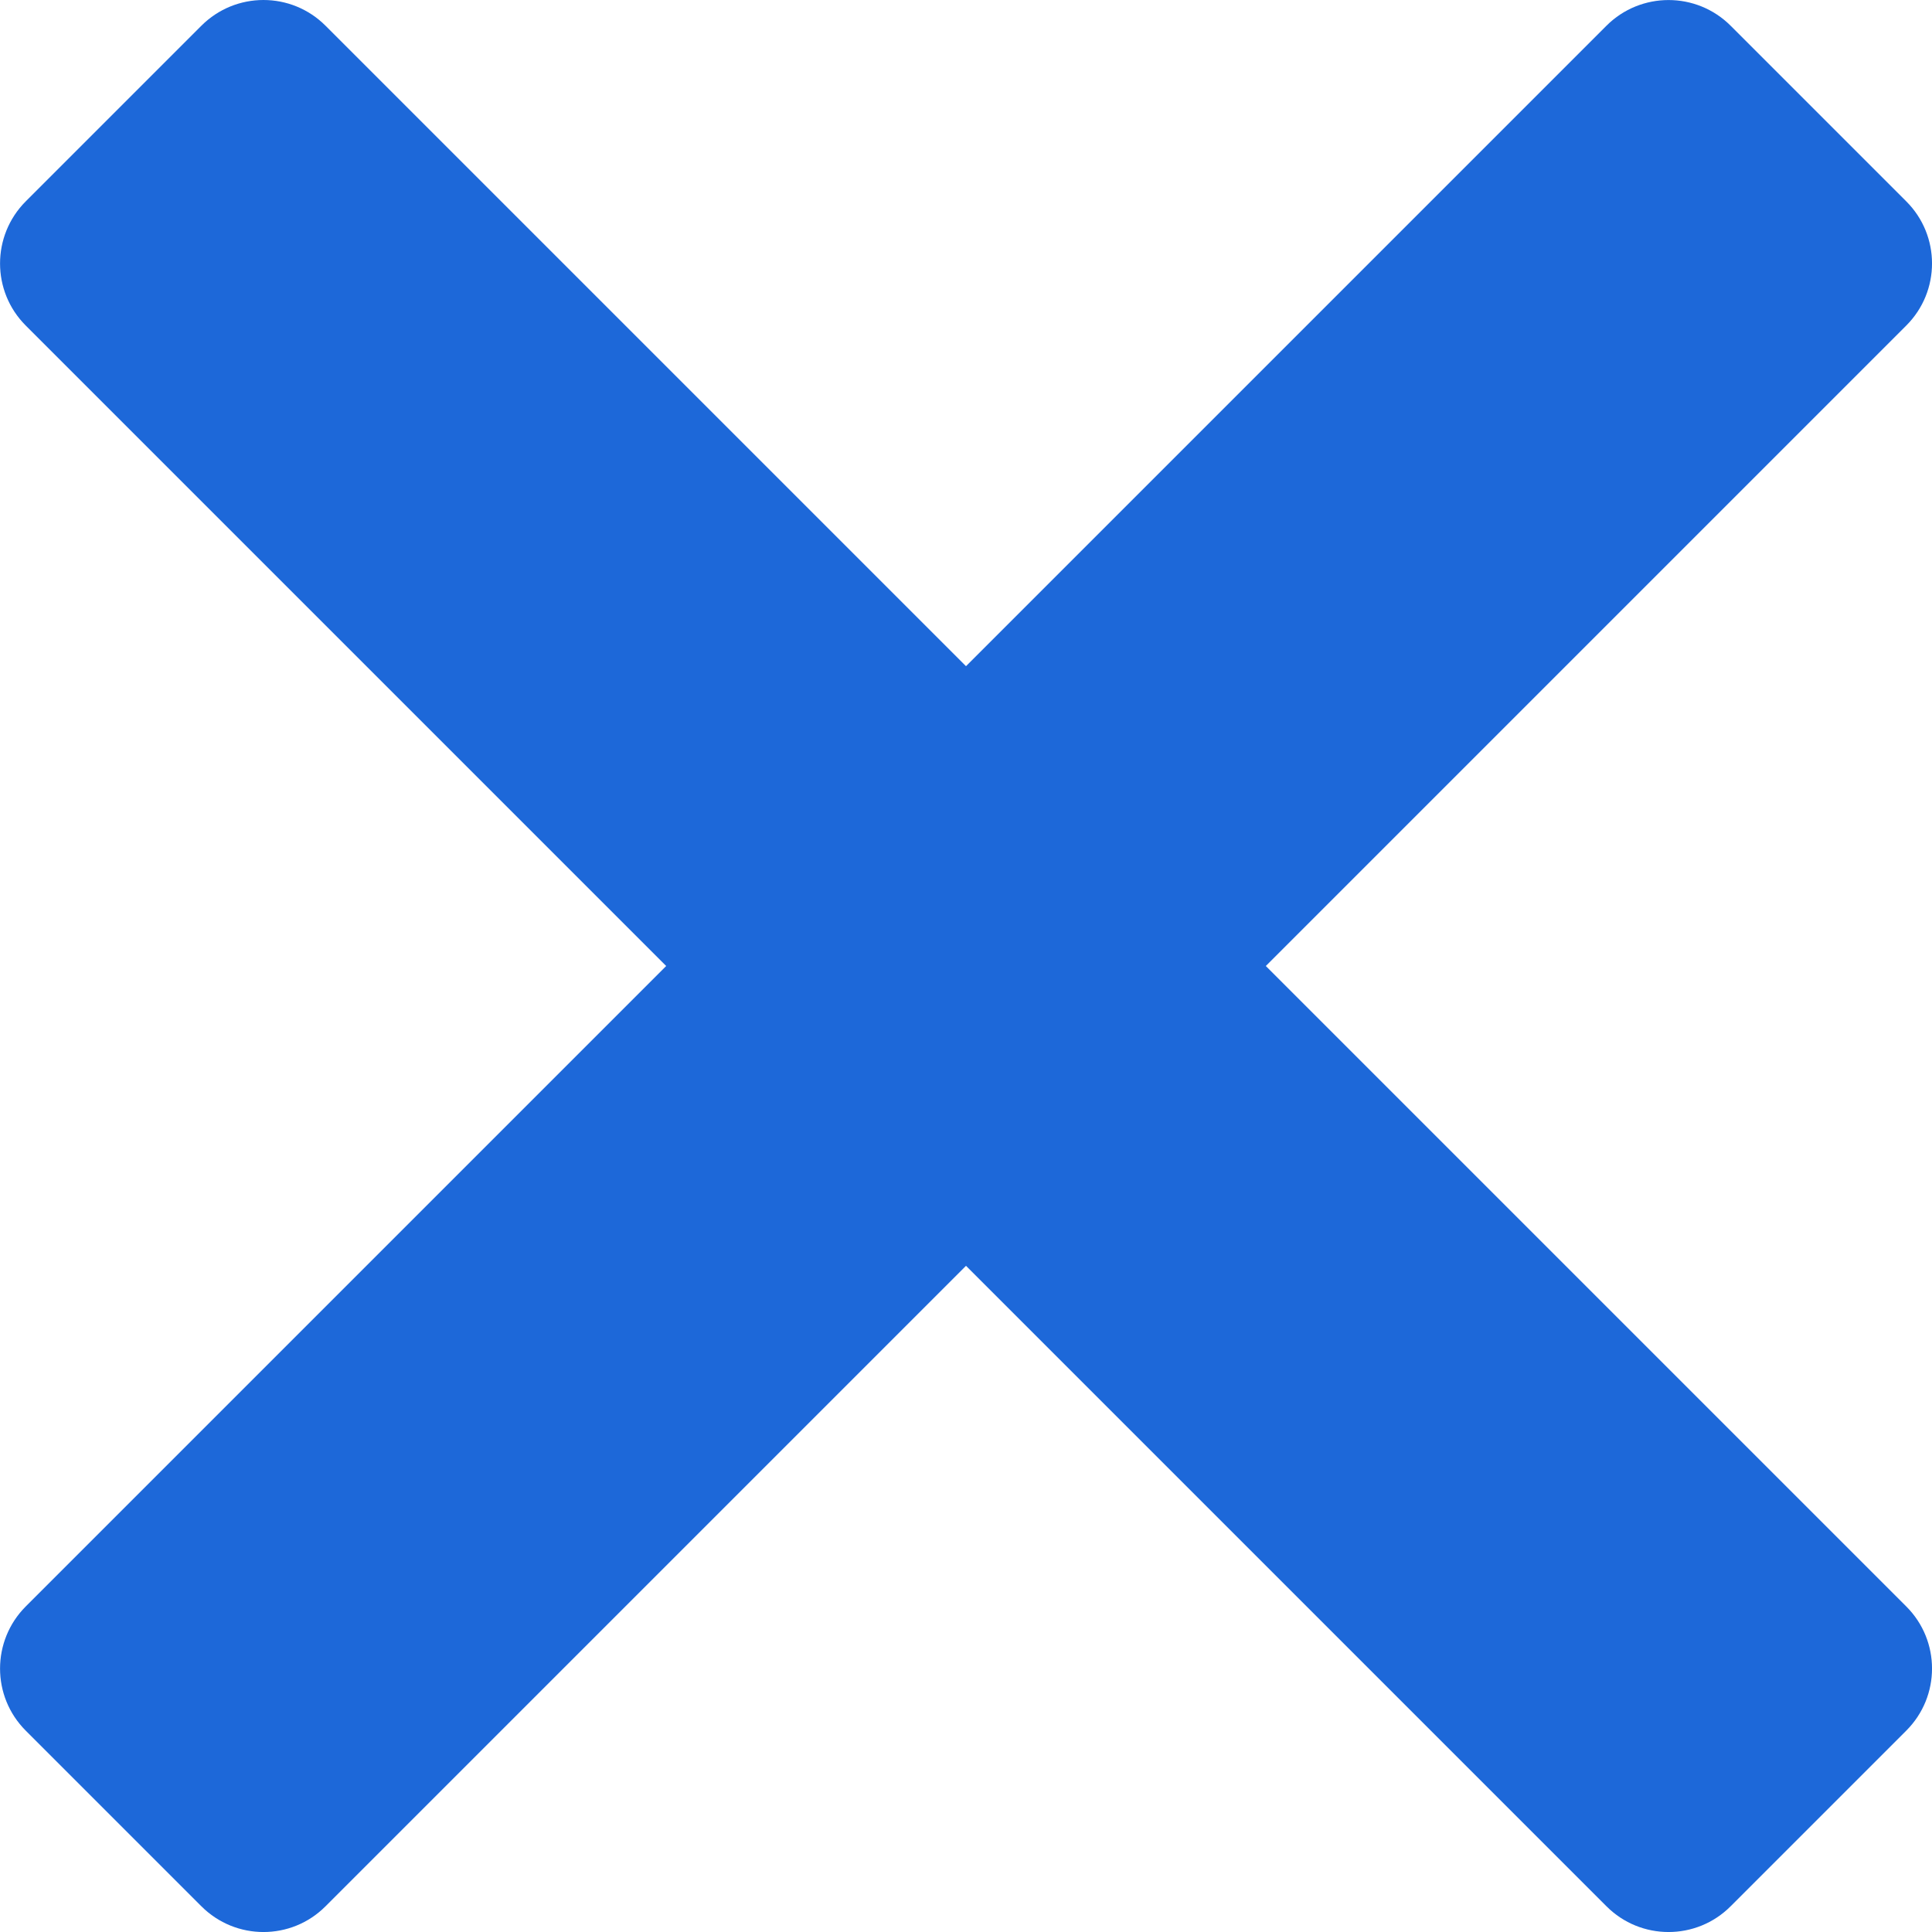 <svg xmlns="http://www.w3.org/2000/svg" width="22" height="22" viewBox="0 0 22 22">
    <path fill="#1D68D9" d="M3 0c-.256 0-.512.098-.707.293l-2 2c-.39.391-.39 1.024 0 1.414L7.586 11 .293 18.293c-.39.391-.39 1.024 0 1.414l2 2c.391.391 1.024.391 1.414 0L11 14.414l7.293 7.293c.39.391 1.024.391 1.414 0l2-2c.391-.39.391-1.024 0-1.414L14.414 11l7.293-7.293c.391-.39.391-1.024 0-1.414l-2-2c-.39-.39-1.024-.39-1.414 0L11 7.586 3.707.293C3.512.098 3.257 0 3 0z"/>
</svg>
